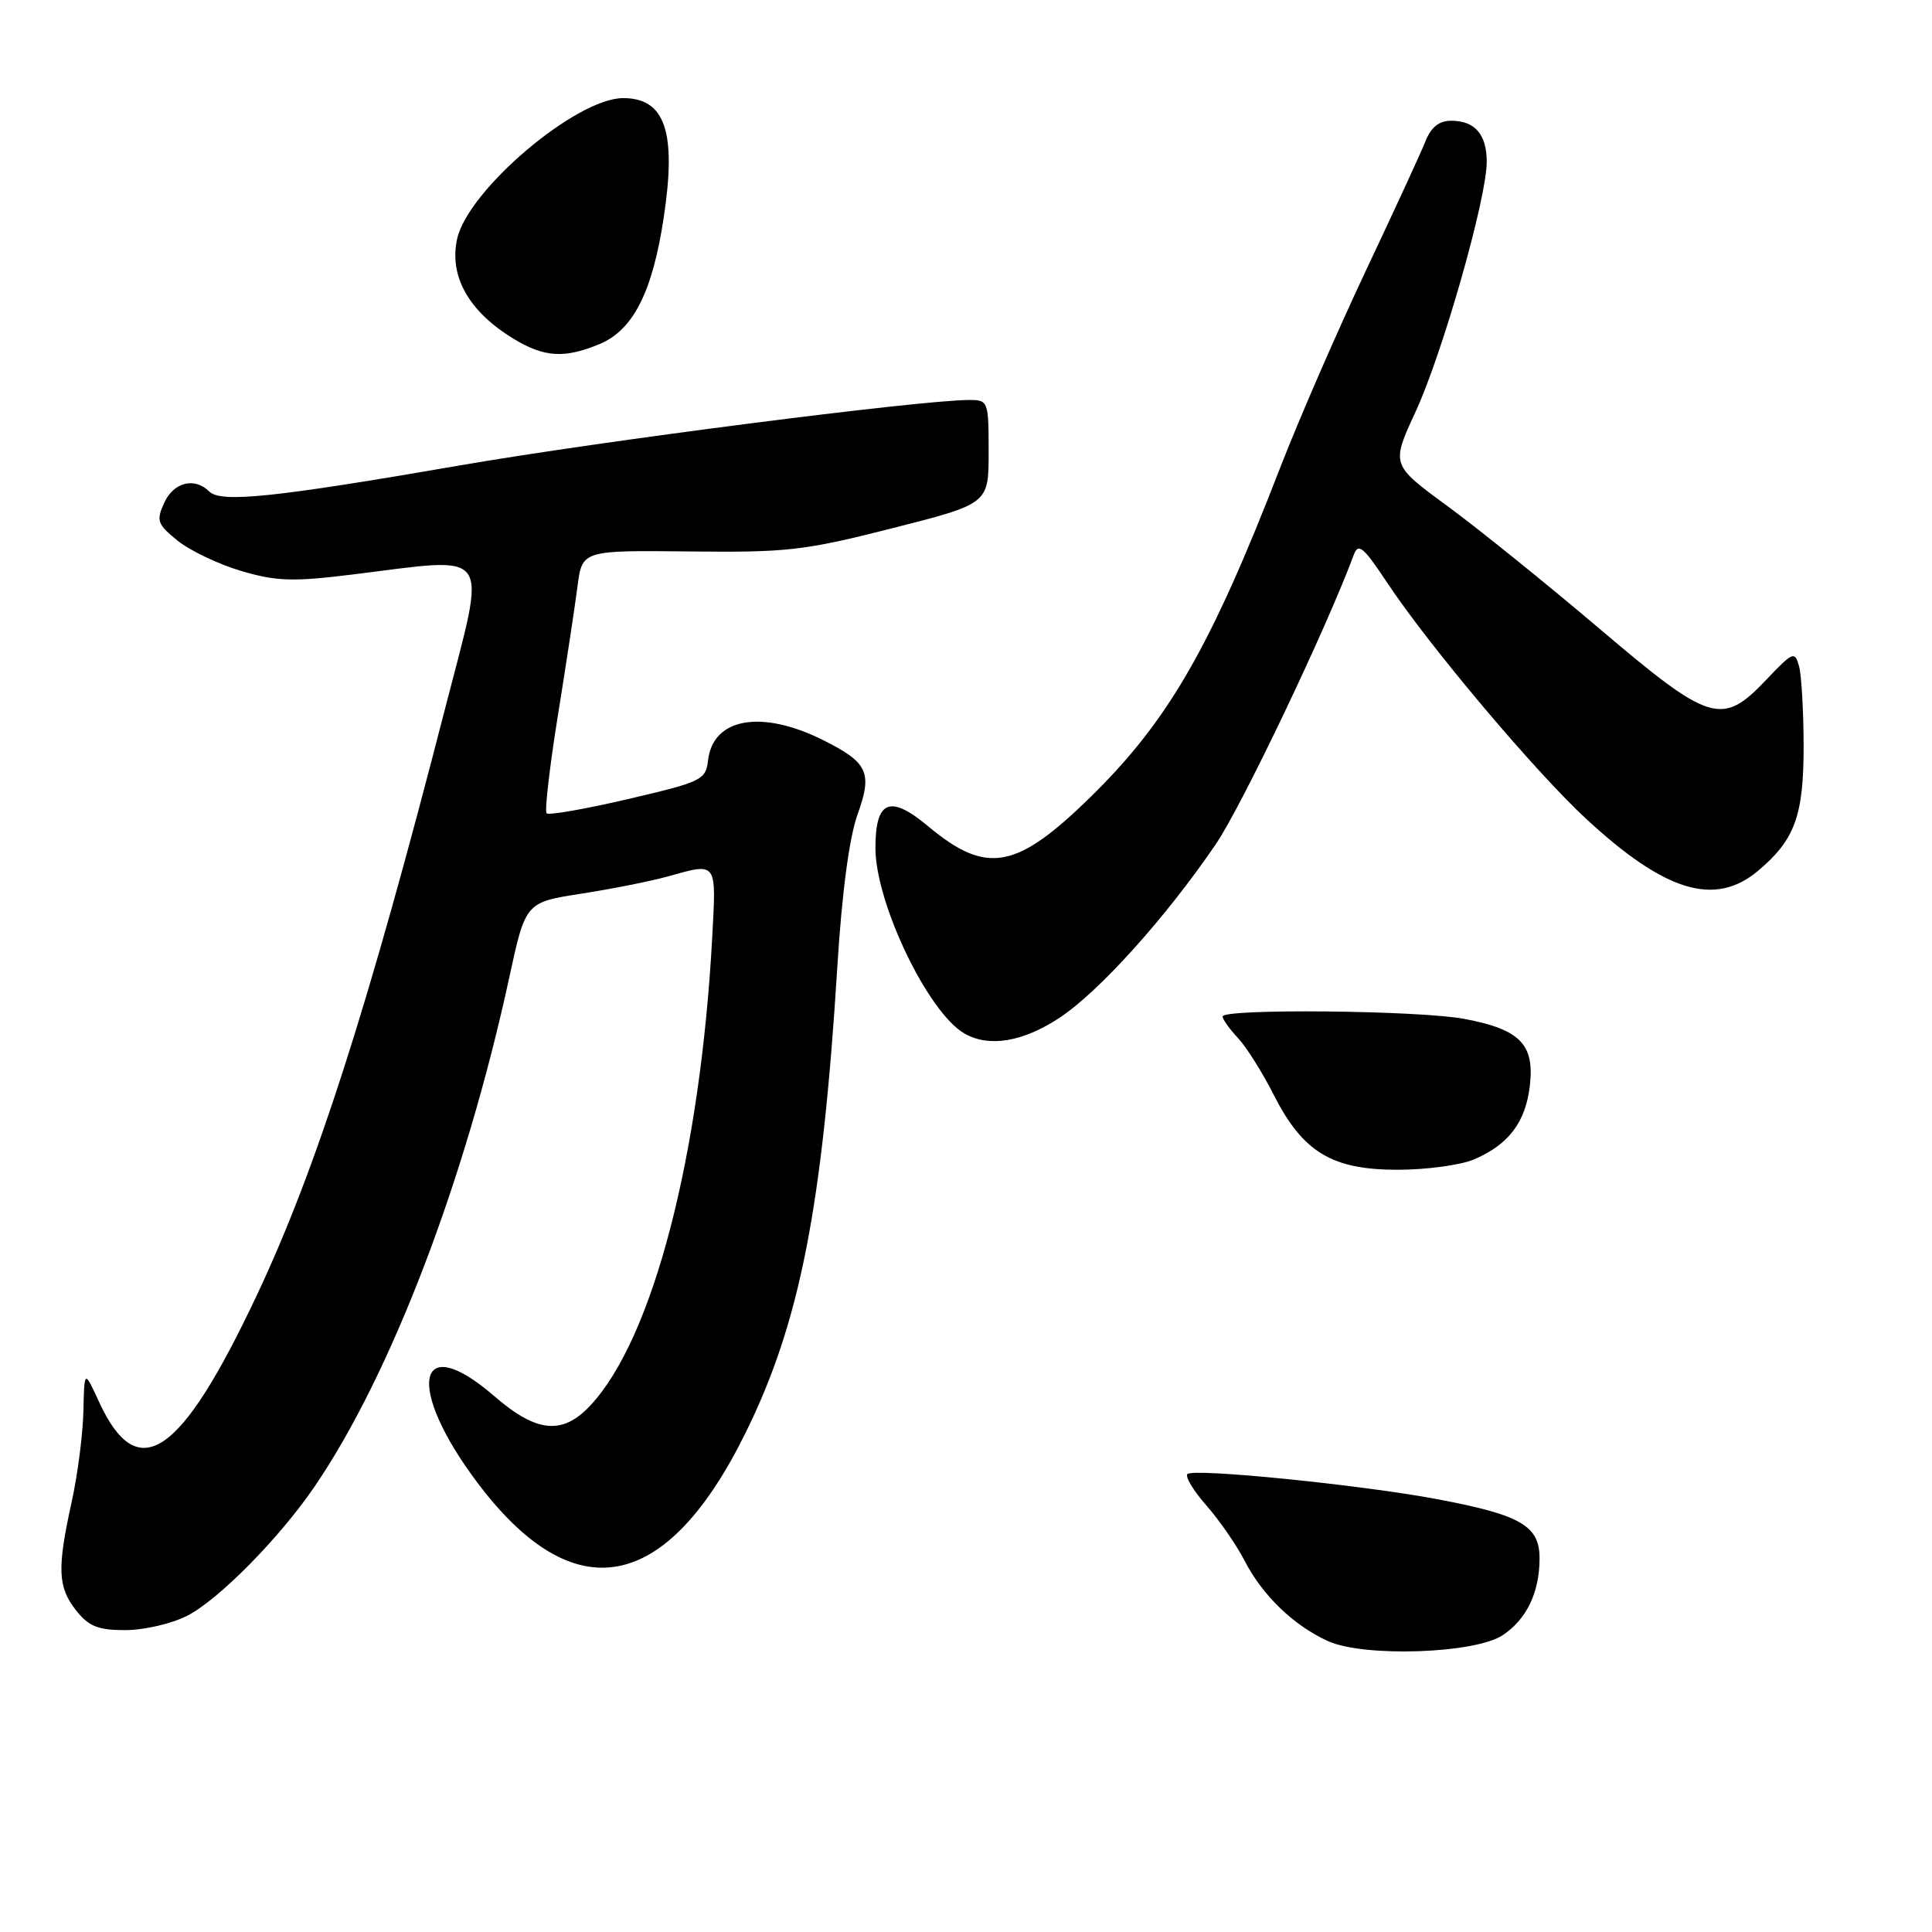 <?xml version="1.0" encoding="UTF-8" standalone="no"?>
<!DOCTYPE svg PUBLIC "-//W3C//DTD SVG 1.1//EN" "http://www.w3.org/Graphics/SVG/1.1/DTD/svg11.dtd" >
<svg xmlns="http://www.w3.org/2000/svg" xmlns:xlink="http://www.w3.org/1999/xlink" version="1.1" viewBox="0 0 256 256">
 <g >
 <path fill="currentColor"
d=" M 199.10 216.68 C 202.28 214.58 204.00 211.01 204.00 206.48 C 204.00 202.17 201.52 200.74 190.45 198.65 C 180.37 196.75 158.15 194.52 157.34 195.32 C 157.01 195.66 158.14 197.54 159.86 199.49 C 161.58 201.45 163.85 204.73 164.90 206.78 C 167.29 211.42 171.44 215.41 176.00 217.47 C 180.77 219.61 195.41 219.12 199.10 216.68 Z  M 24.80 214.10 C 28.96 211.98 37.02 203.81 41.67 197.00 C 51.79 182.17 61.67 156.34 67.48 129.53 C 69.64 119.56 69.64 119.56 77.07 118.41 C 81.16 117.77 86.30 116.75 88.50 116.13 C 95.08 114.29 94.92 114.07 94.37 124.25 C 92.80 153.19 86.49 177.42 78.21 186.25 C 74.52 190.18 71.10 189.85 65.50 185.00 C 55.17 176.06 53.69 183.77 63.29 196.50 C 76.08 213.48 88.31 211.17 98.83 189.78 C 105.98 175.26 108.97 160.00 110.95 128.11 C 111.56 118.27 112.53 110.98 113.63 107.92 C 115.63 102.36 115.02 101.05 109.07 98.07 C 100.91 93.99 94.47 95.12 93.82 100.75 C 93.52 103.35 92.98 103.60 83.22 105.88 C 77.57 107.20 72.71 108.05 72.43 107.77 C 72.15 107.49 72.82 101.69 73.91 94.88 C 75.01 88.07 76.18 80.34 76.52 77.71 C 77.14 72.92 77.14 72.92 91.32 73.07 C 104.31 73.22 106.57 72.96 118.25 69.99 C 131.00 66.75 131.00 66.75 131.00 59.88 C 131.00 53.15 130.94 53.00 128.42 53.00 C 121.99 53.00 79.54 58.45 61.00 61.66 C 36.37 65.92 29.26 66.66 27.73 65.13 C 25.79 63.19 23.01 63.89 21.76 66.62 C 20.68 69.00 20.84 69.46 23.53 71.64 C 25.17 72.96 28.96 74.77 31.97 75.66 C 36.63 77.03 38.79 77.10 46.66 76.13 C 65.55 73.81 64.52 72.35 59.01 93.76 C 48.83 133.34 41.90 154.93 34.02 171.65 C 23.91 193.09 18.25 196.91 13.11 185.73 C 11.17 181.50 11.17 181.50 11.05 187.00 C 10.98 190.03 10.29 195.43 9.50 199.00 C 7.55 207.85 7.65 210.29 10.07 213.37 C 11.76 215.51 12.98 216.00 16.61 216.00 C 19.07 216.00 22.75 215.15 24.80 214.10 Z  M 195.28 153.64 C 199.91 151.68 202.17 148.69 202.72 143.79 C 203.33 138.36 201.40 136.40 194.04 135.01 C 188.10 133.88 162.00 133.62 162.00 134.69 C 162.00 135.06 162.91 136.34 164.02 137.52 C 165.14 138.71 167.27 142.10 168.77 145.06 C 172.63 152.67 176.48 155.00 185.18 155.00 C 188.97 155.00 193.51 154.39 195.28 153.64 Z  M 140.41 134.85 C 145.68 131.36 154.53 121.52 161.12 111.83 C 164.56 106.77 175.78 83.24 179.37 73.55 C 179.98 71.89 180.63 72.42 183.80 77.20 C 189.36 85.58 203.36 102.19 210.15 108.48 C 220.65 118.20 227.24 120.19 232.96 115.38 C 237.84 111.28 239.00 108.07 238.99 98.80 C 238.98 94.23 238.71 89.52 238.39 88.31 C 237.83 86.24 237.60 86.33 234.05 90.06 C 228.16 96.26 226.65 95.80 211.86 83.24 C 204.90 77.33 195.86 70.04 191.77 67.04 C 184.32 61.58 184.32 61.58 187.58 54.54 C 191.15 46.80 197.00 26.28 197.00 21.45 C 197.00 17.81 195.44 16.00 192.28 16.00 C 190.68 16.00 189.62 16.85 188.87 18.75 C 188.27 20.26 184.69 28.02 180.92 36.00 C 177.16 43.98 172.07 55.67 169.62 62.00 C 160.43 85.74 154.84 95.46 144.56 105.55 C 134.68 115.24 130.73 115.96 122.98 109.48 C 117.91 105.25 116.00 106.04 116.00 112.37 C 116.00 119.64 122.94 134.12 127.77 136.93 C 131.01 138.82 135.55 138.07 140.41 134.85 Z  M 79.47 45.58 C 83.90 43.73 86.46 38.68 87.94 28.87 C 89.67 17.49 88.15 13.00 82.57 13.00 C 76.35 13.00 62.00 25.17 60.57 31.66 C 59.49 36.61 62.11 41.27 68.02 44.87 C 72.10 47.36 74.80 47.53 79.47 45.58 Z "/>
</g>
</svg>